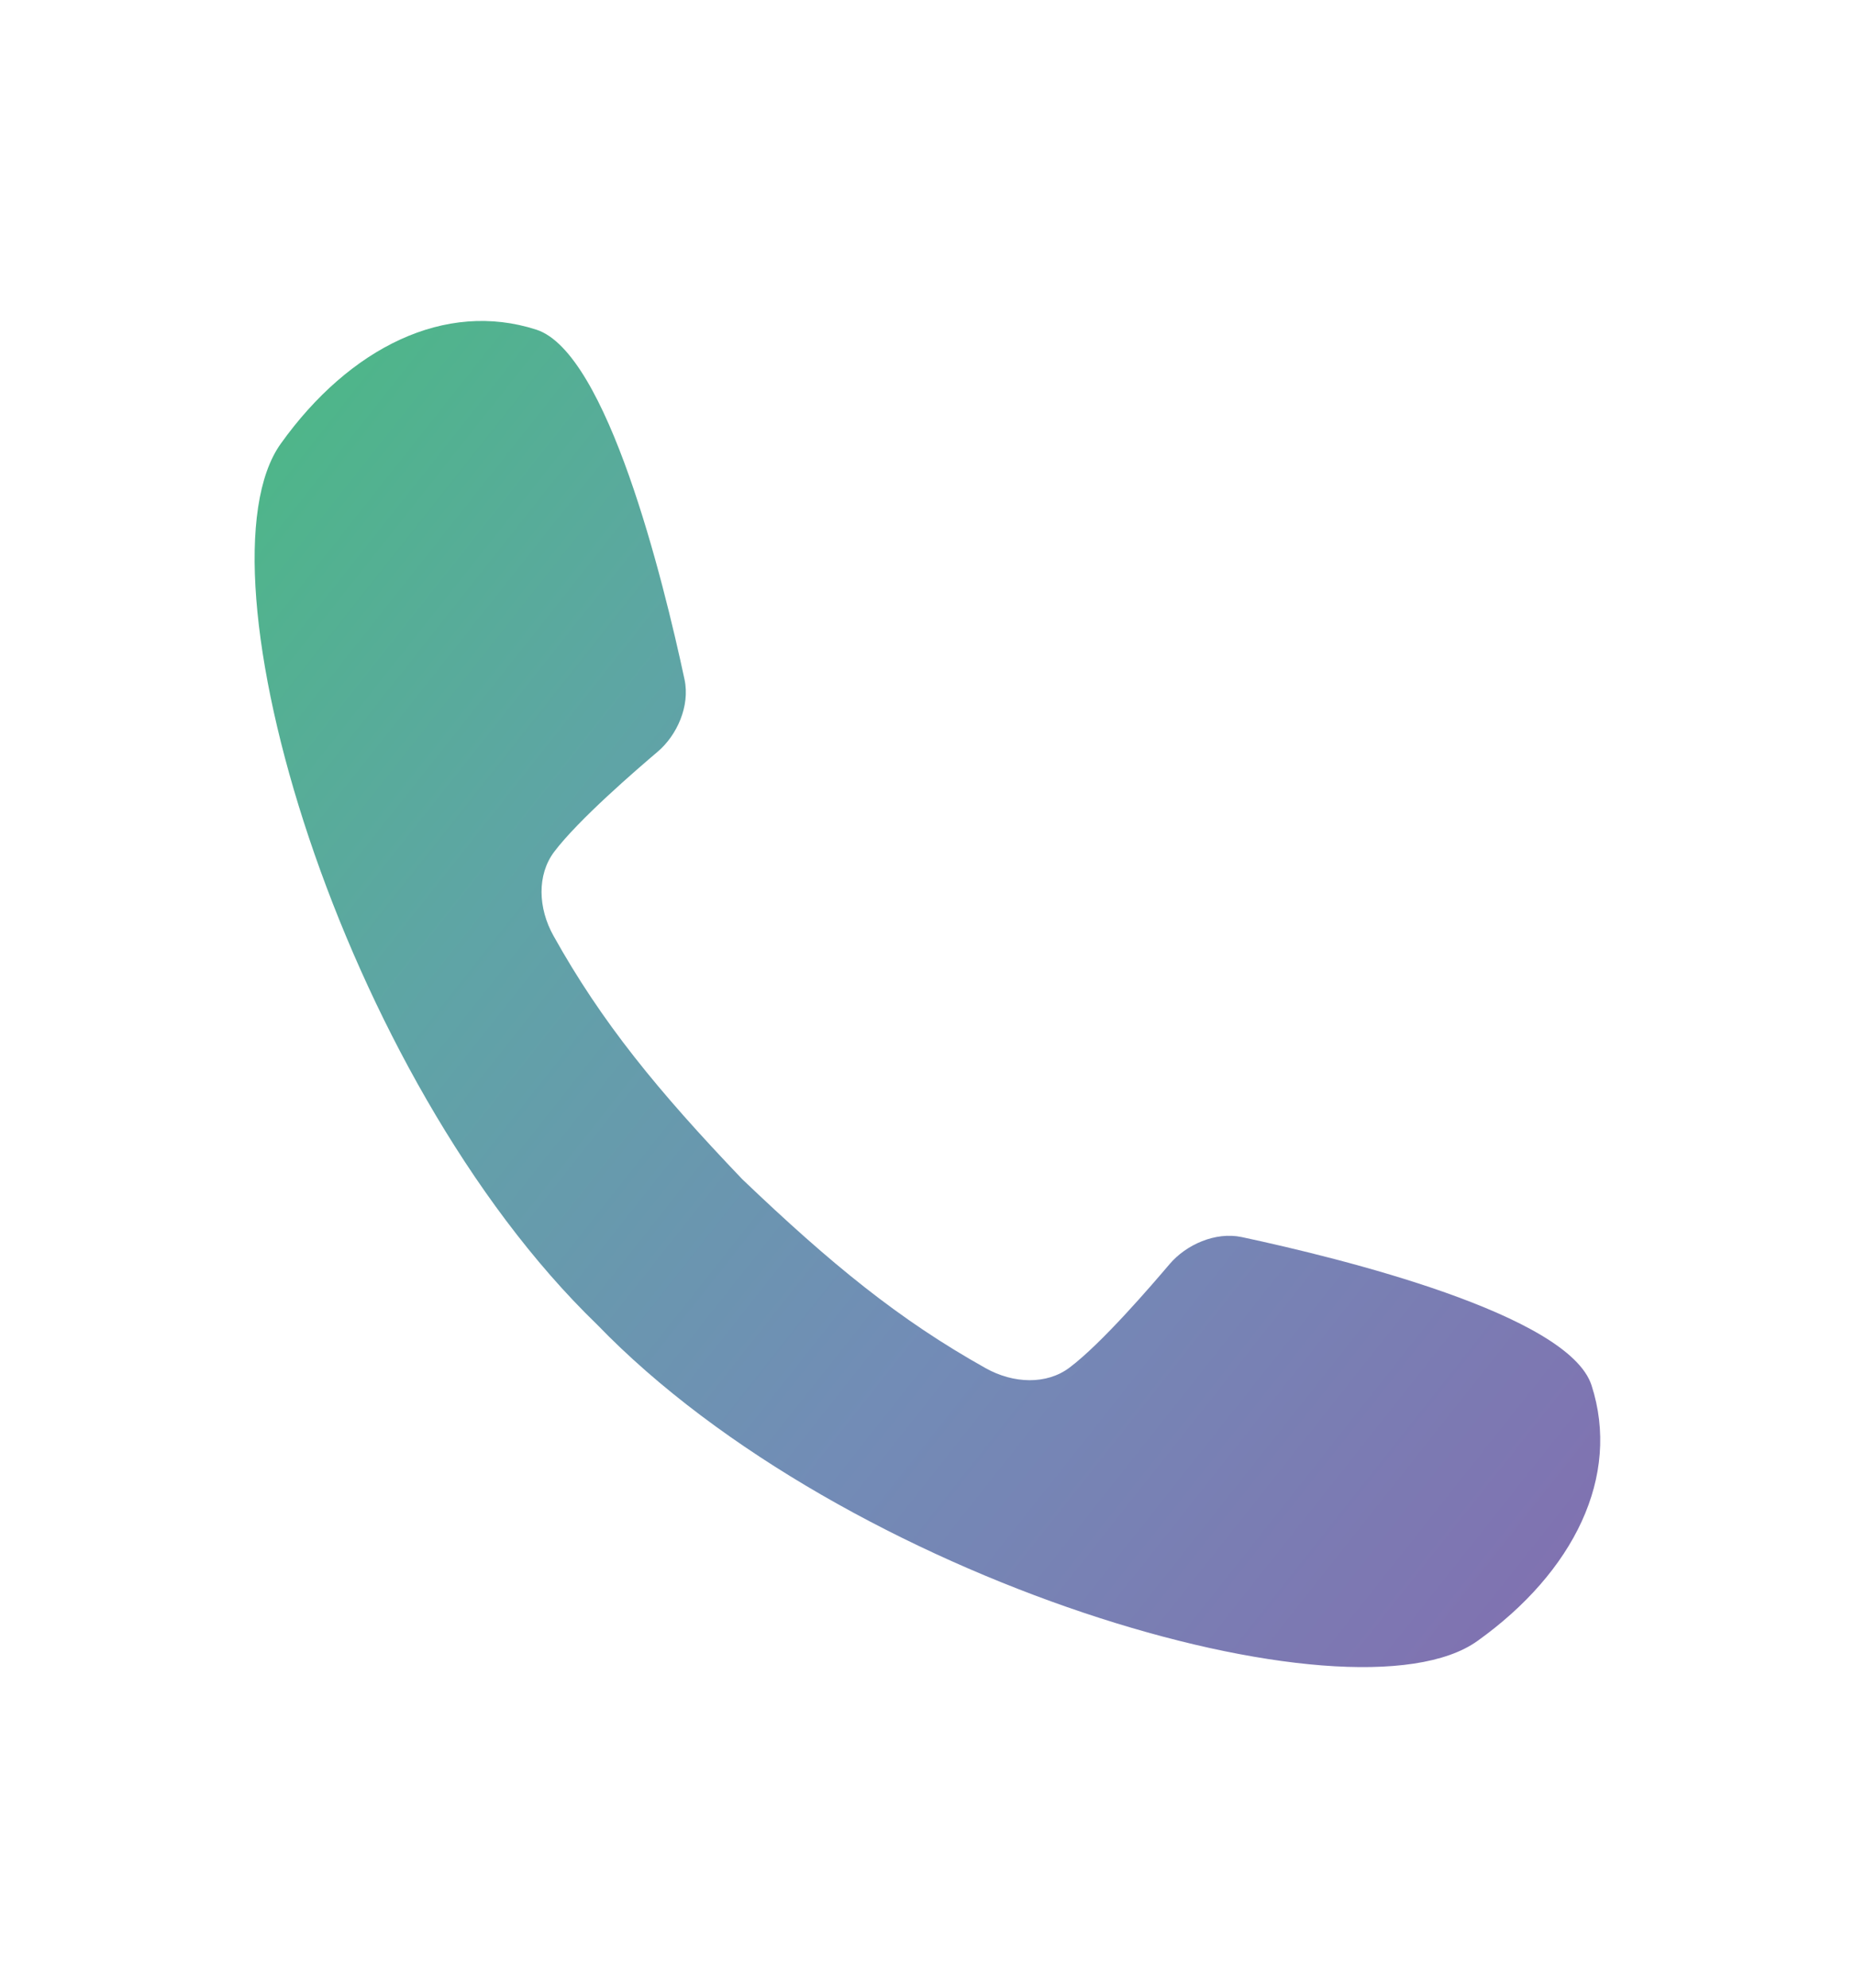 <?xml version="1.0" encoding="utf-8"?>
<!-- Generator: Adobe Illustrator 26.3.1, SVG Export Plug-In . SVG Version: 6.00 Build 0)  -->
<svg version="1.1" id="Layer_1" xmlns="http://www.w3.org/2000/svg" xmlns:xlink="http://www.w3.org/1999/xlink" x="0px" y="0px"
	 viewBox="0 0 170.45 182.61" style="enable-background:new 0 0 170.45 182.61;" xml:space="preserve">
<style type="text/css">
	.st0{fill:url(#SVGID_1_);}
</style>
<linearGradient id="SVGID_1_" gradientUnits="userSpaceOnUse" x1="11.842" y1="44.359" x2="141.342" y2="146.859">
	<stop  offset="0" style="stop-color:#4BB984"/>
	<stop  offset="0.31" style="stop-color:#5FA4A6"/>
	<stop  offset="0.645" style="stop-color:#728CB6"/>
	<stop  offset="1" style="stop-color:#8072B1"/>
</linearGradient>
<path class="st0" d="M146.24,127.23c-2.11-6.51-22.96-11.65-32.13-13.61c-2.44-0.52-5.13,0.71-6.63,2.47
	c-1.66,1.95-6.24,7.29-9.21,9.52c-2.1,1.58-5.15,1.48-7.7,0.05c-7.96-4.45-14.21-9.57-22.36-17.35
	c-7.79-8.15-12.91-14.4-17.35-22.36c-1.43-2.55-1.52-5.6,0.05-7.7c2.24-2.97,7.57-7.55,9.52-9.21c1.76-1.49,2.99-4.18,2.47-6.63
	c-1.96-9.16-7.1-30.02-13.61-32.13c-8.36-2.71-17.16,1.62-23.49,10.47c-8.23,11.49,5.46,58.1,29.06,80.9
	c22.8,23.6,69.42,37.29,80.9,29.06C144.62,144.38,148.95,135.59,146.24,127.23z"/>
</svg>
